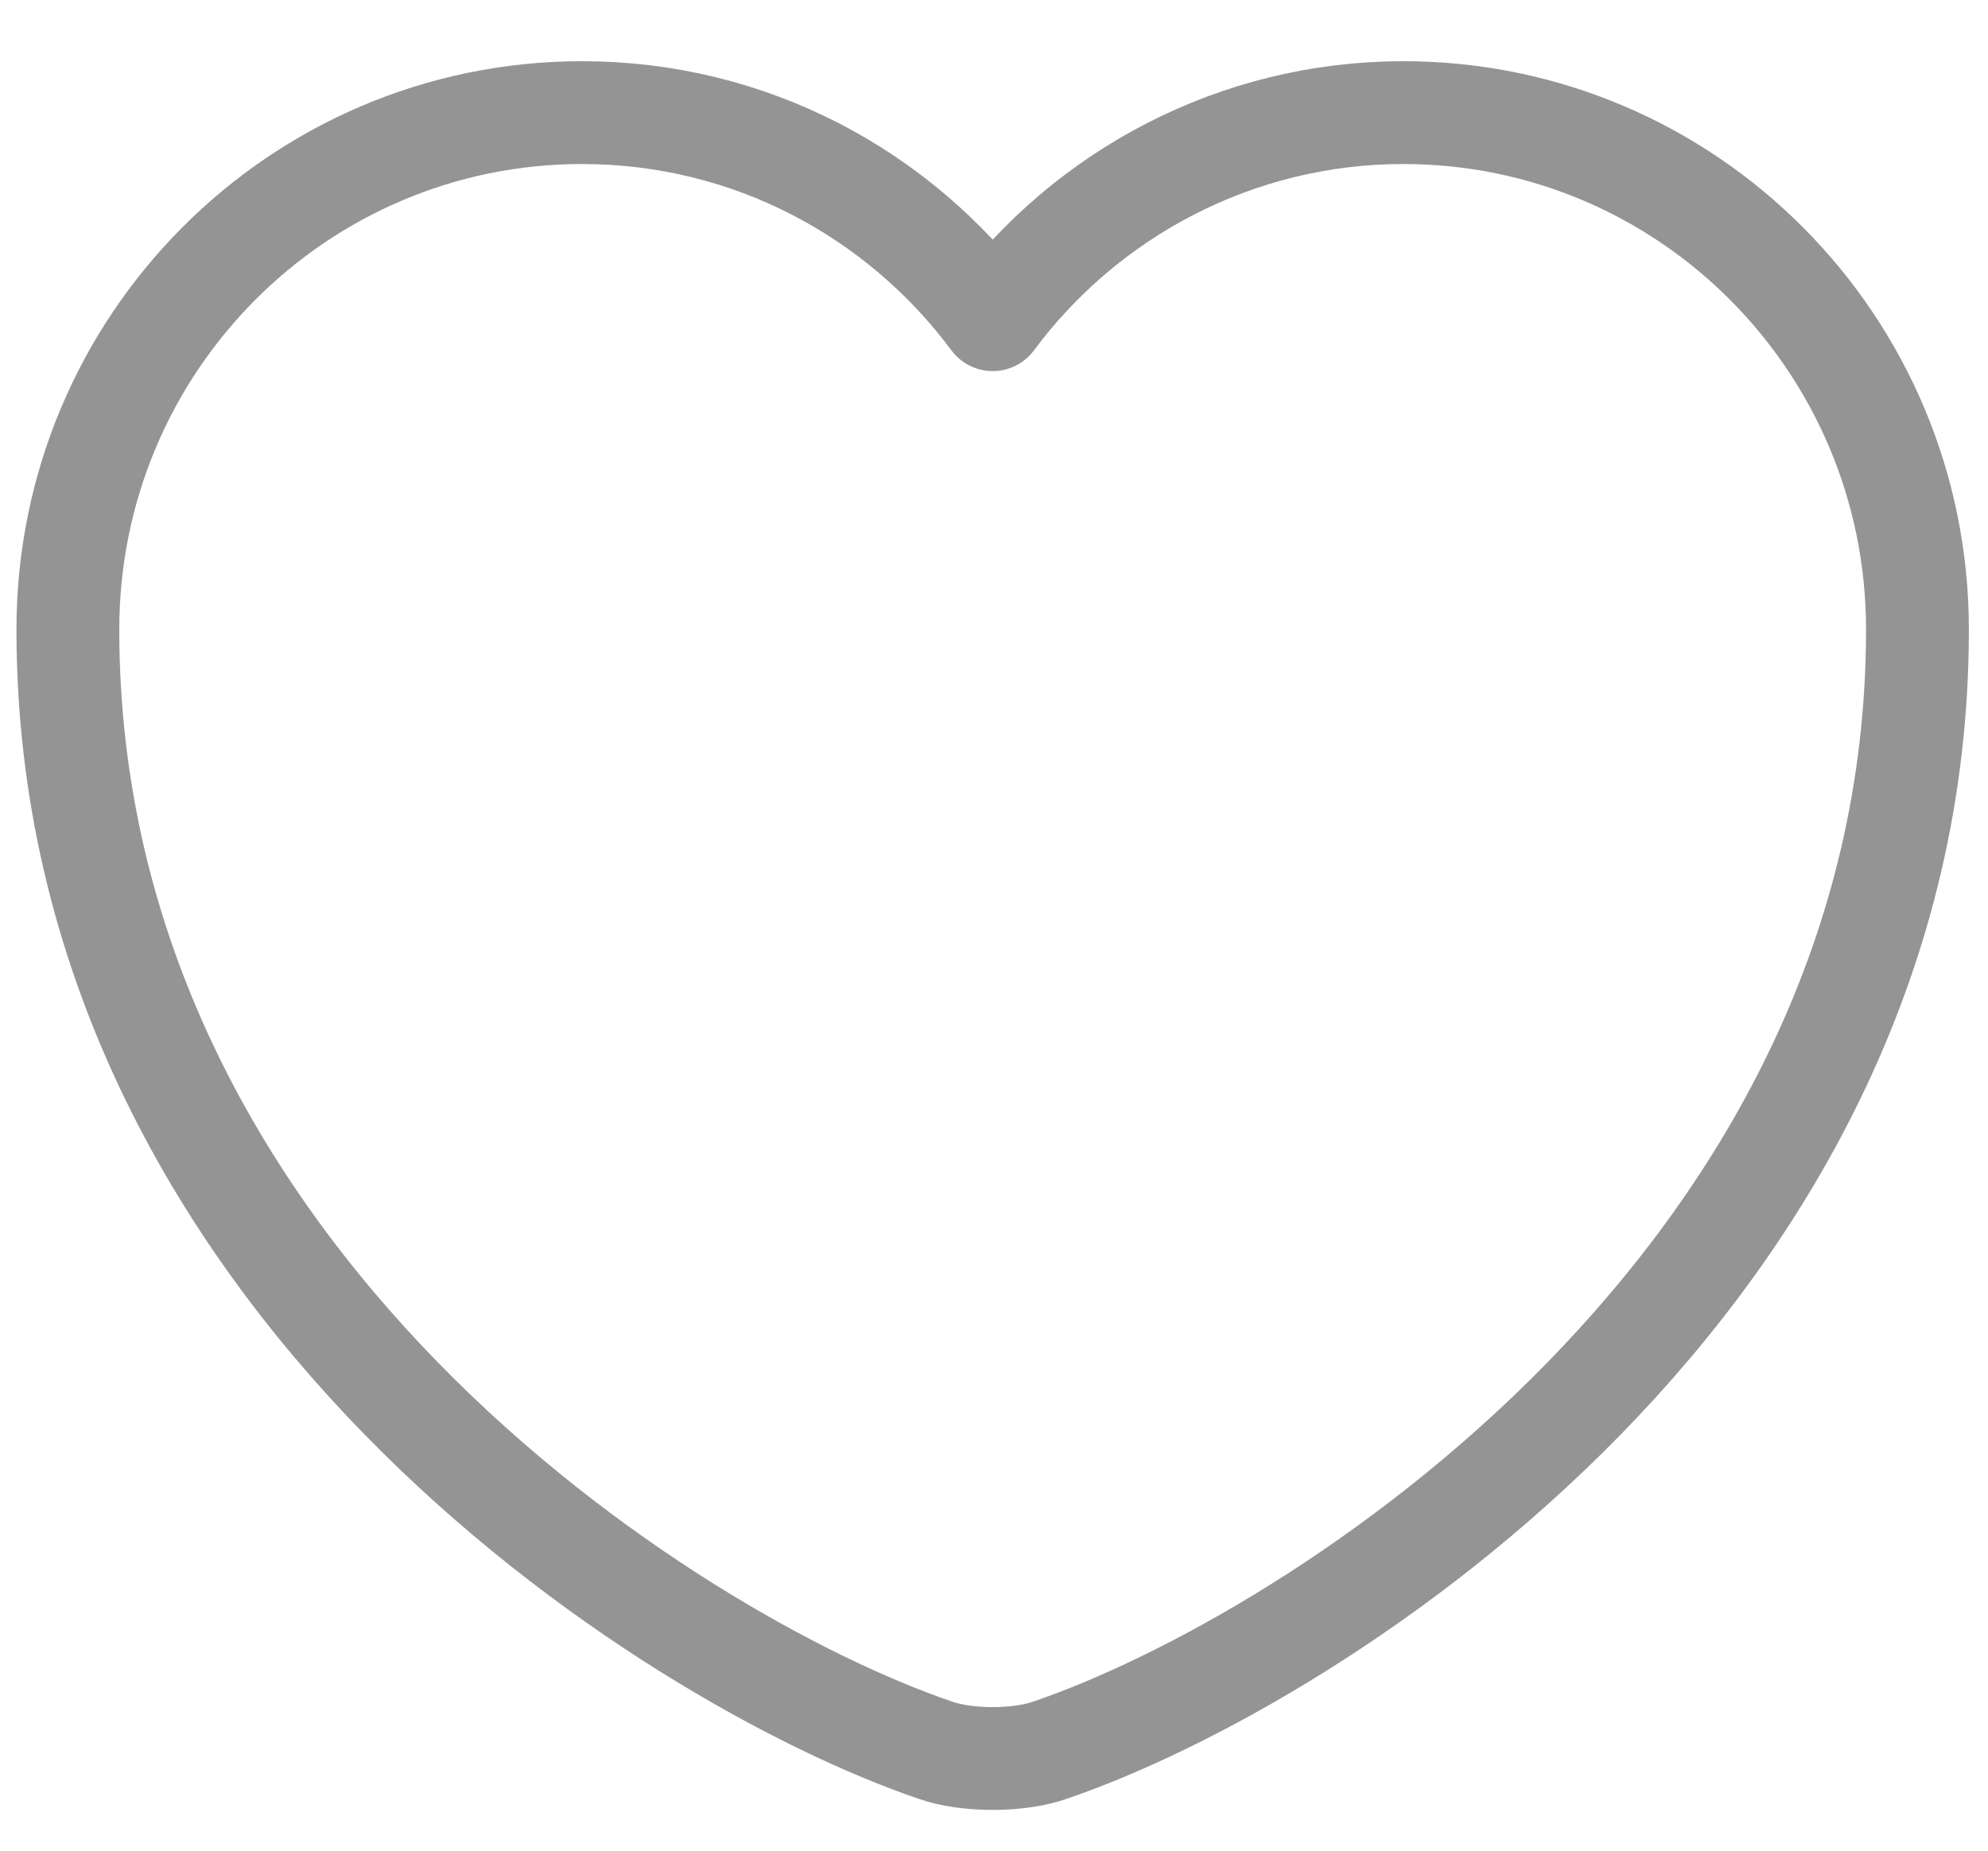 <svg width="29" height="27" viewBox="0 0 29 27" fill="none" xmlns="http://www.w3.org/2000/svg">
<path d="M15.317 25.534C14.858 25.696 14.103 25.696 13.644 25.534C9.732 24.199 0.99 18.627 0.99 9.184C0.99 5.015 4.349 1.643 8.491 1.643C10.946 1.643 13.118 2.83 14.481 4.664C15.843 2.83 18.029 1.643 20.471 1.643C24.612 1.643 27.971 5.015 27.971 9.184C27.971 18.627 19.229 24.199 15.317 25.534Z" stroke="#949494" stroke-width="1.5" stroke-linecap="round" stroke-linejoin="round"/>
</svg>
